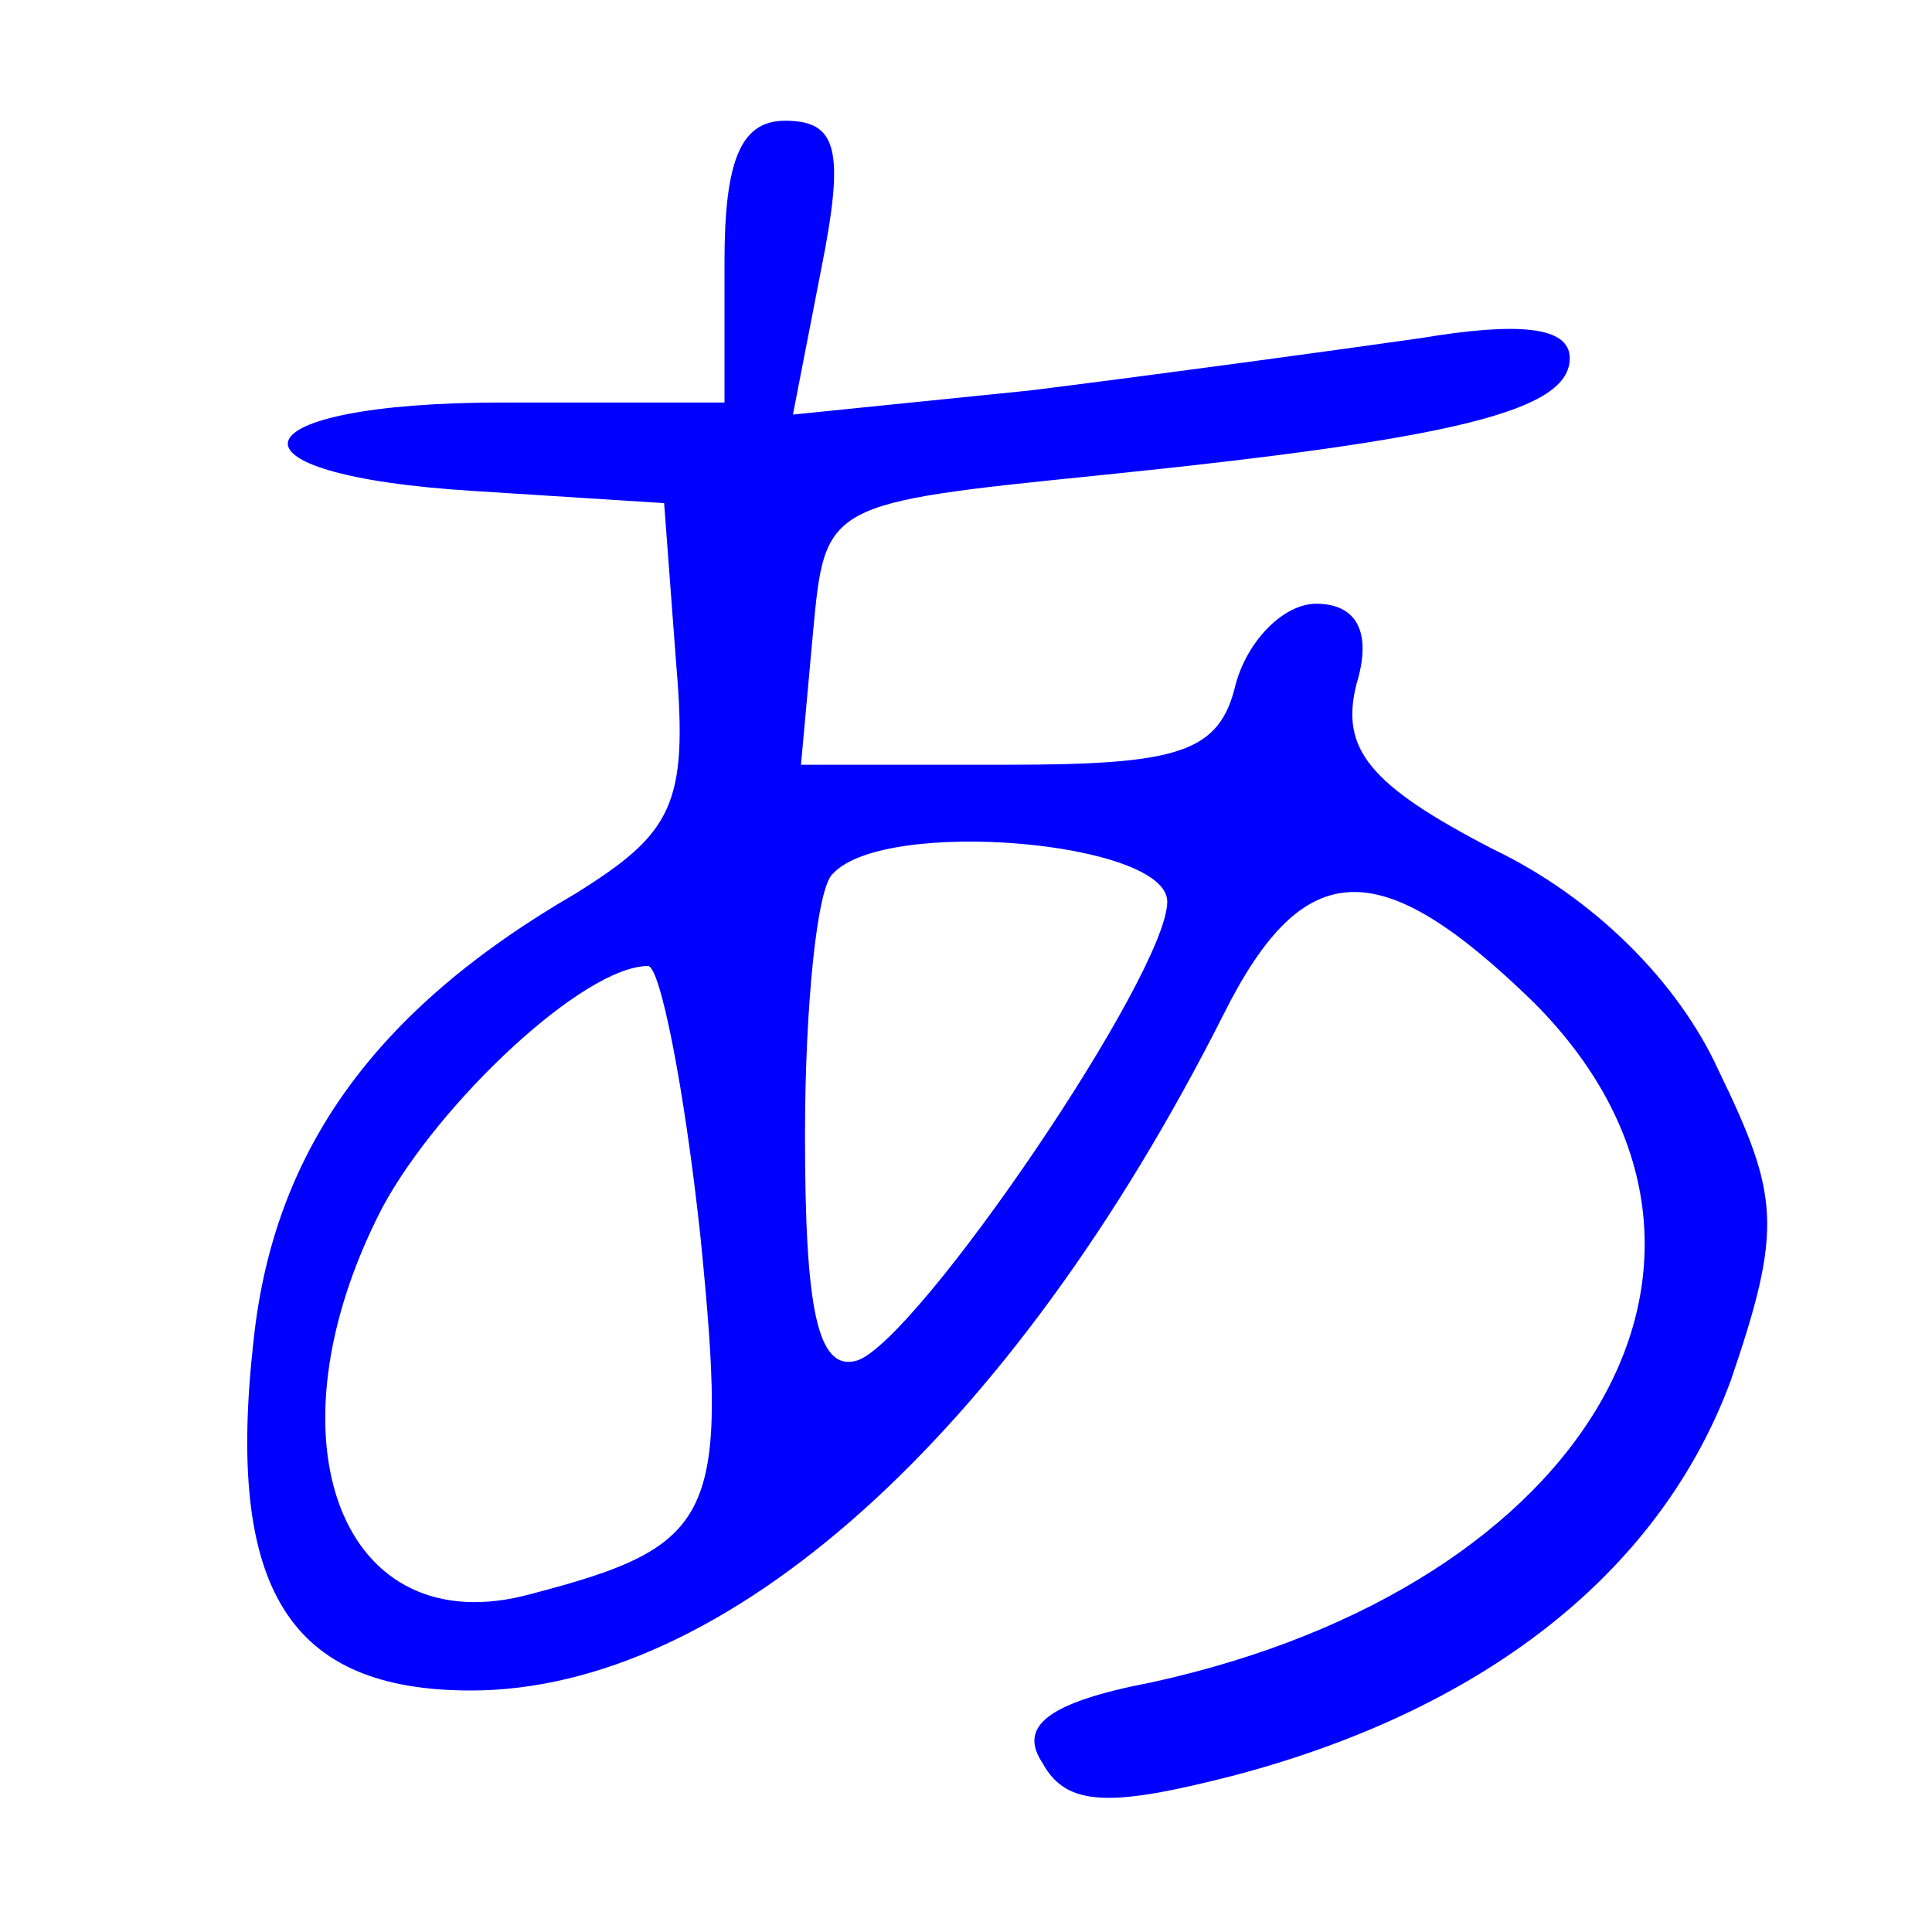 <?xml version="1.0" standalone="no"?>
<!DOCTYPE svg PUBLIC "-//W3C//DTD SVG 20010904//EN"
 "http://www.w3.org/TR/2001/REC-SVG-20010904/DTD/svg10.dtd">
<svg version="1.0" xmlns="http://www.w3.org/2000/svg"
 width="48pt" height="48pt" viewBox="0 0 48 48"
 preserveAspectRatio="xMidYMid meet">

<g transform="translate(0,48) scale(0.1,-0.1)"
fill="#0000ff" stroke="none">
<path d="M180 415 l0 -35 -55 0 c-67 0 -73 -18 -7 -22 l47 -3 3 -40 c3 -35 -1
-42 -25 -57 -50 -29 -75 -64 -80 -111 -7 -62 9 -87 54 -87 63 0 134 63 187
168 20 40 39 40 77 3 62 -62 15 -145 -95 -169 -26 -5 -33 -11 -27 -20 6 -11
17 -11 48 -3 64 17 106 52 123 98 13 38 12 46 -3 77 -10 22 -31 43 -56 55 -31
16 -38 25 -34 41 4 13 0 20 -10 20 -8 0 -17 -9 -20 -20 -4 -17 -14 -20 -57
-20 l-51 0 3 33 c3 32 3 32 72 39 88 9 116 16 116 29 0 8 -13 9 -37 5 -21 -3
-65 -9 -97 -13 l-59 -6 7 36 c6 30 4 37 -9 37 -11 0 -15 -10 -15 -35z m110
-159 c0 -18 -62 -109 -77 -114 -10 -3 -13 13 -13 56 0 32 3 62 7 65 13 14 83
8 83 -7z m-116 -83 c7 -70 4 -77 -42 -89 -47 -13 -67 38 -37 96 14 26 50 60
66 60 3 0 9 -30 13 -67z"/>
</g>
</svg>
